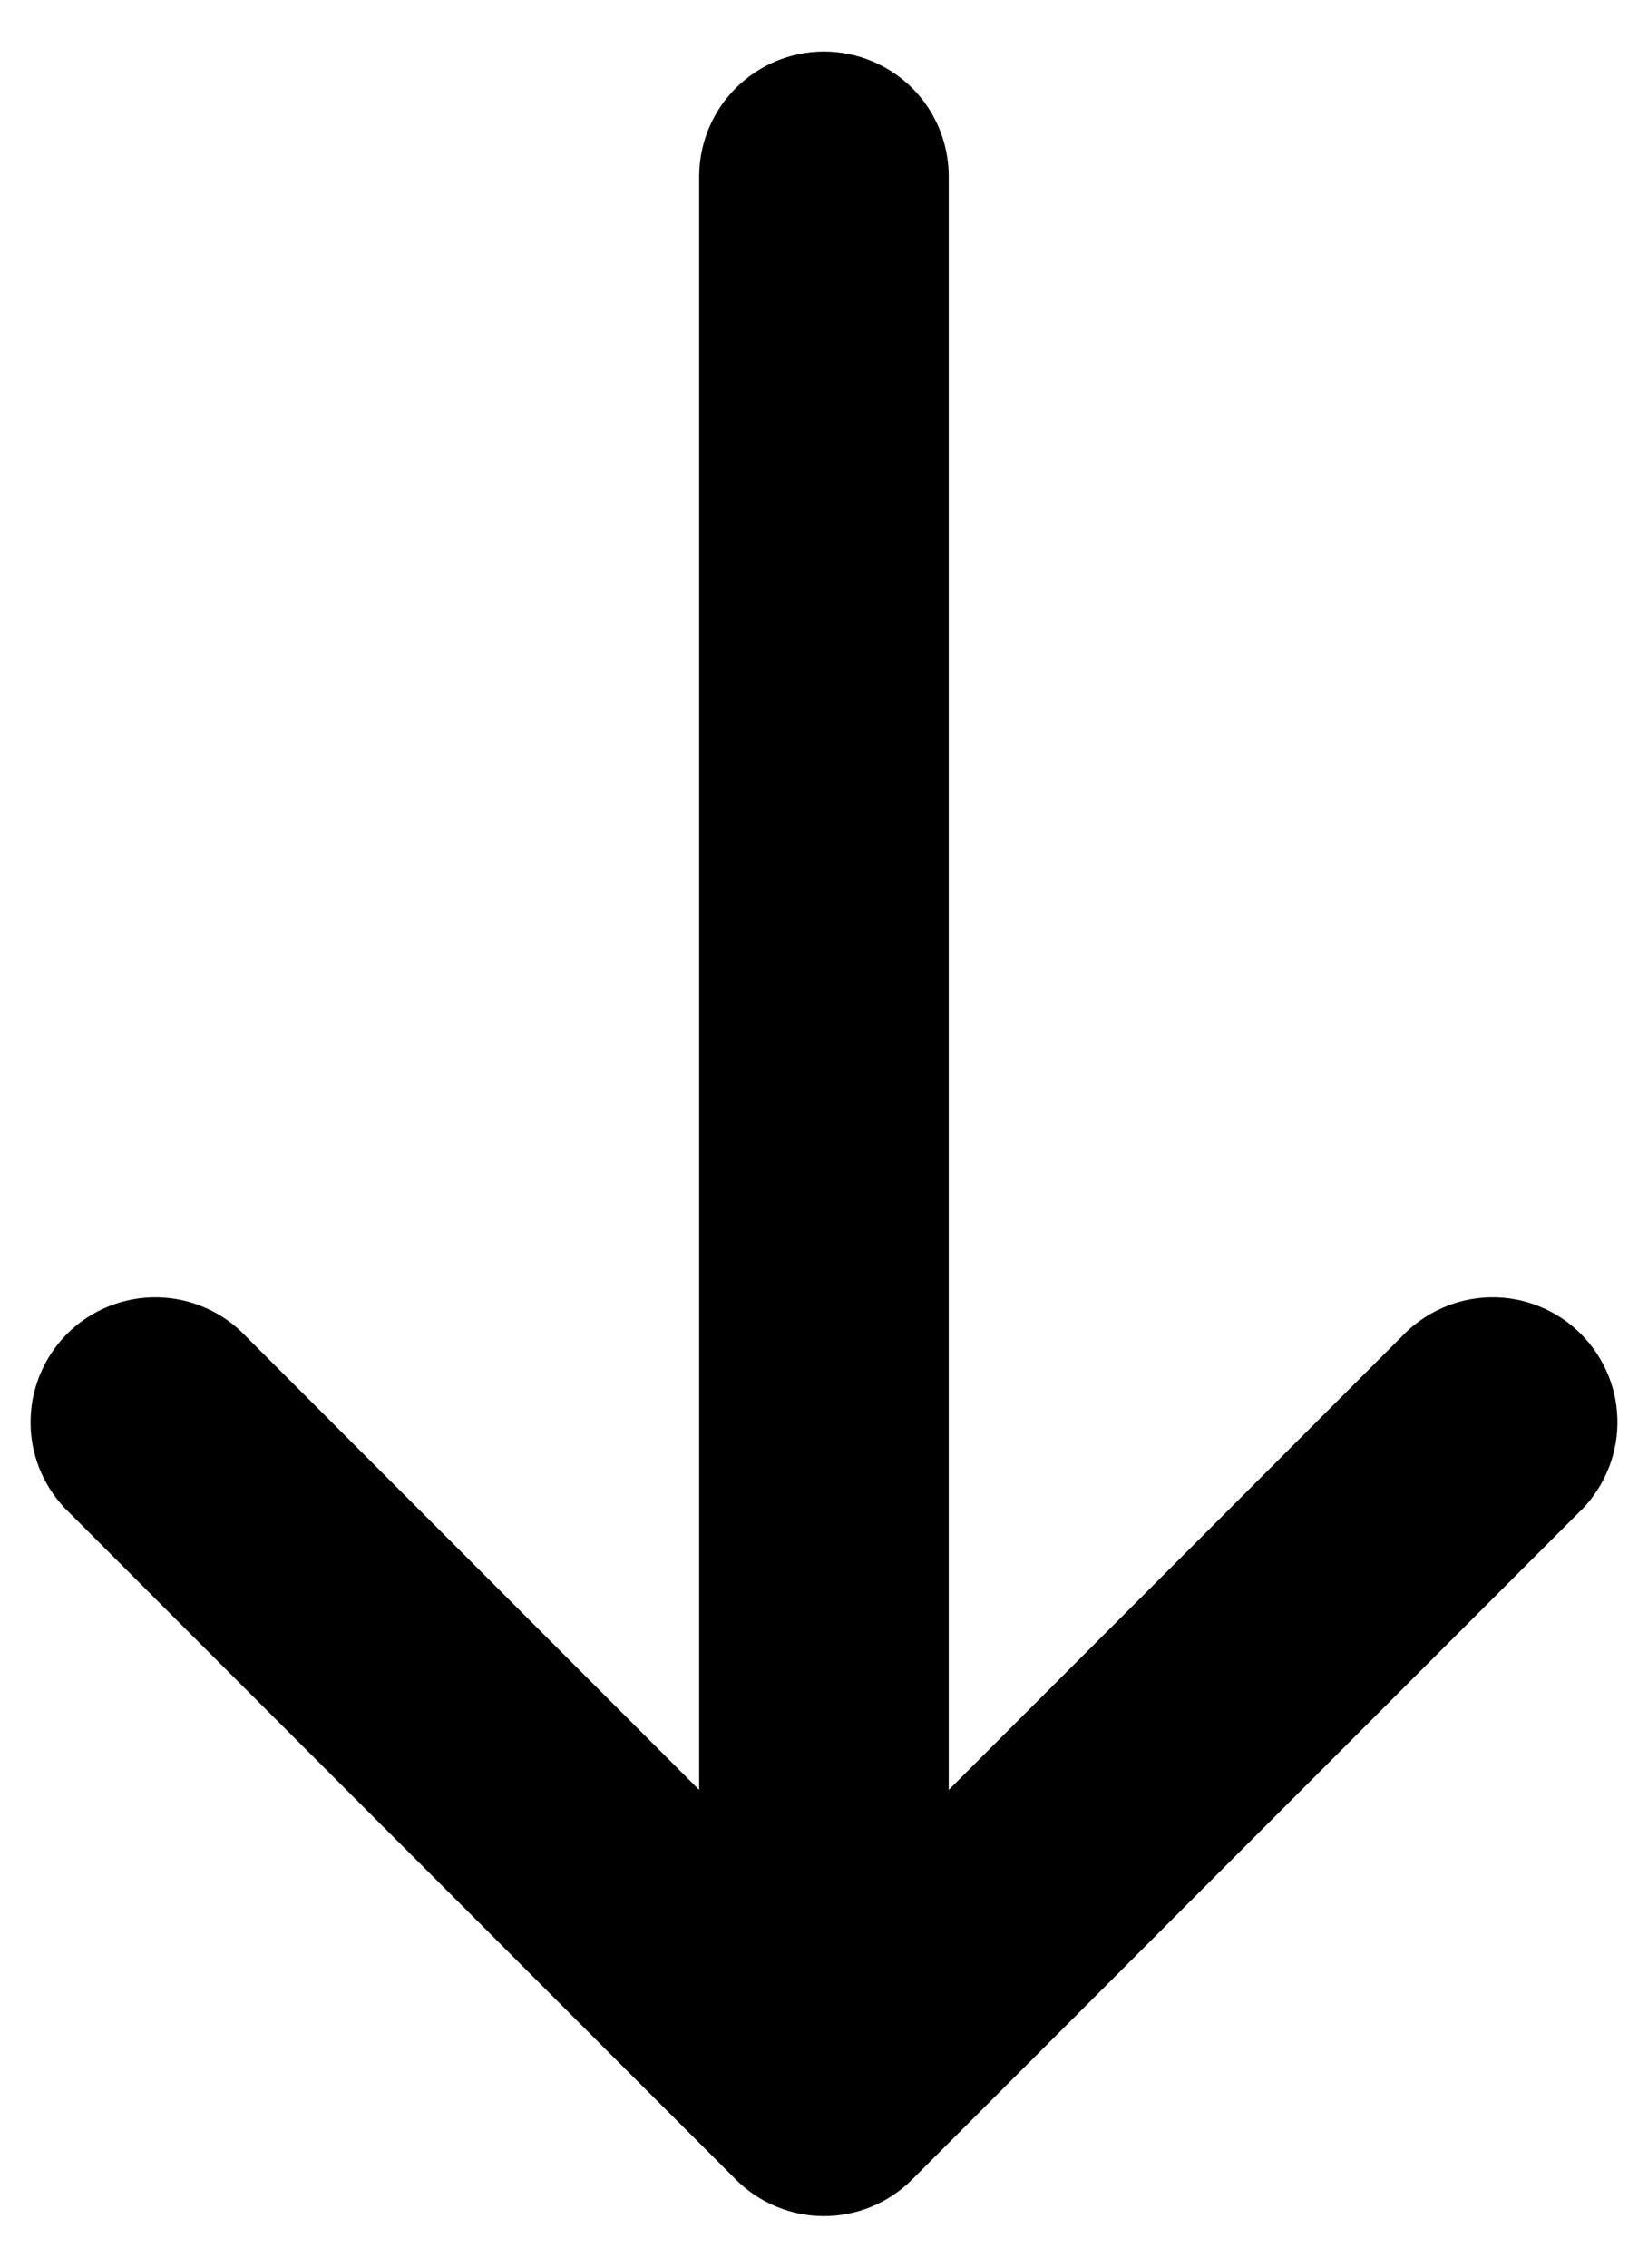 <svg width="16" height="22" viewBox="0 0 16 22" fill="none" xmlns="http://www.w3.org/2000/svg">
<path d="M2.394 12.971C2.283 12.852 2.15 12.757 2.001 12.691C1.852 12.624 1.692 12.589 1.529 12.586C1.367 12.583 1.205 12.613 1.054 12.674C0.903 12.735 0.766 12.825 0.651 12.941C0.536 13.056 0.446 13.193 0.385 13.344C0.324 13.494 0.294 13.656 0.297 13.819C0.299 13.981 0.335 14.142 0.401 14.29C0.467 14.439 0.563 14.573 0.682 14.684L7.144 21.145C7.371 21.372 7.679 21.5 8 21.5C8.321 21.5 8.629 21.372 8.856 21.145L15.318 14.684C15.437 14.573 15.532 14.439 15.598 14.29C15.665 14.142 15.7 13.981 15.703 13.819C15.706 13.656 15.676 13.494 15.615 13.344C15.554 13.193 15.463 13.056 15.348 12.941C15.233 12.825 15.096 12.735 14.945 12.674C14.795 12.613 14.633 12.583 14.47 12.586C14.308 12.589 14.147 12.624 13.999 12.691C13.85 12.757 13.716 12.852 13.605 12.971L9.211 17.365V1.712C9.211 1.391 9.084 1.082 8.857 0.855C8.629 0.628 8.321 0.5 8 0.5C7.679 0.5 7.37 0.628 7.143 0.855C6.916 1.082 6.788 1.391 6.788 1.712V17.365L2.394 12.971Z" fill="black"/>
</svg>
